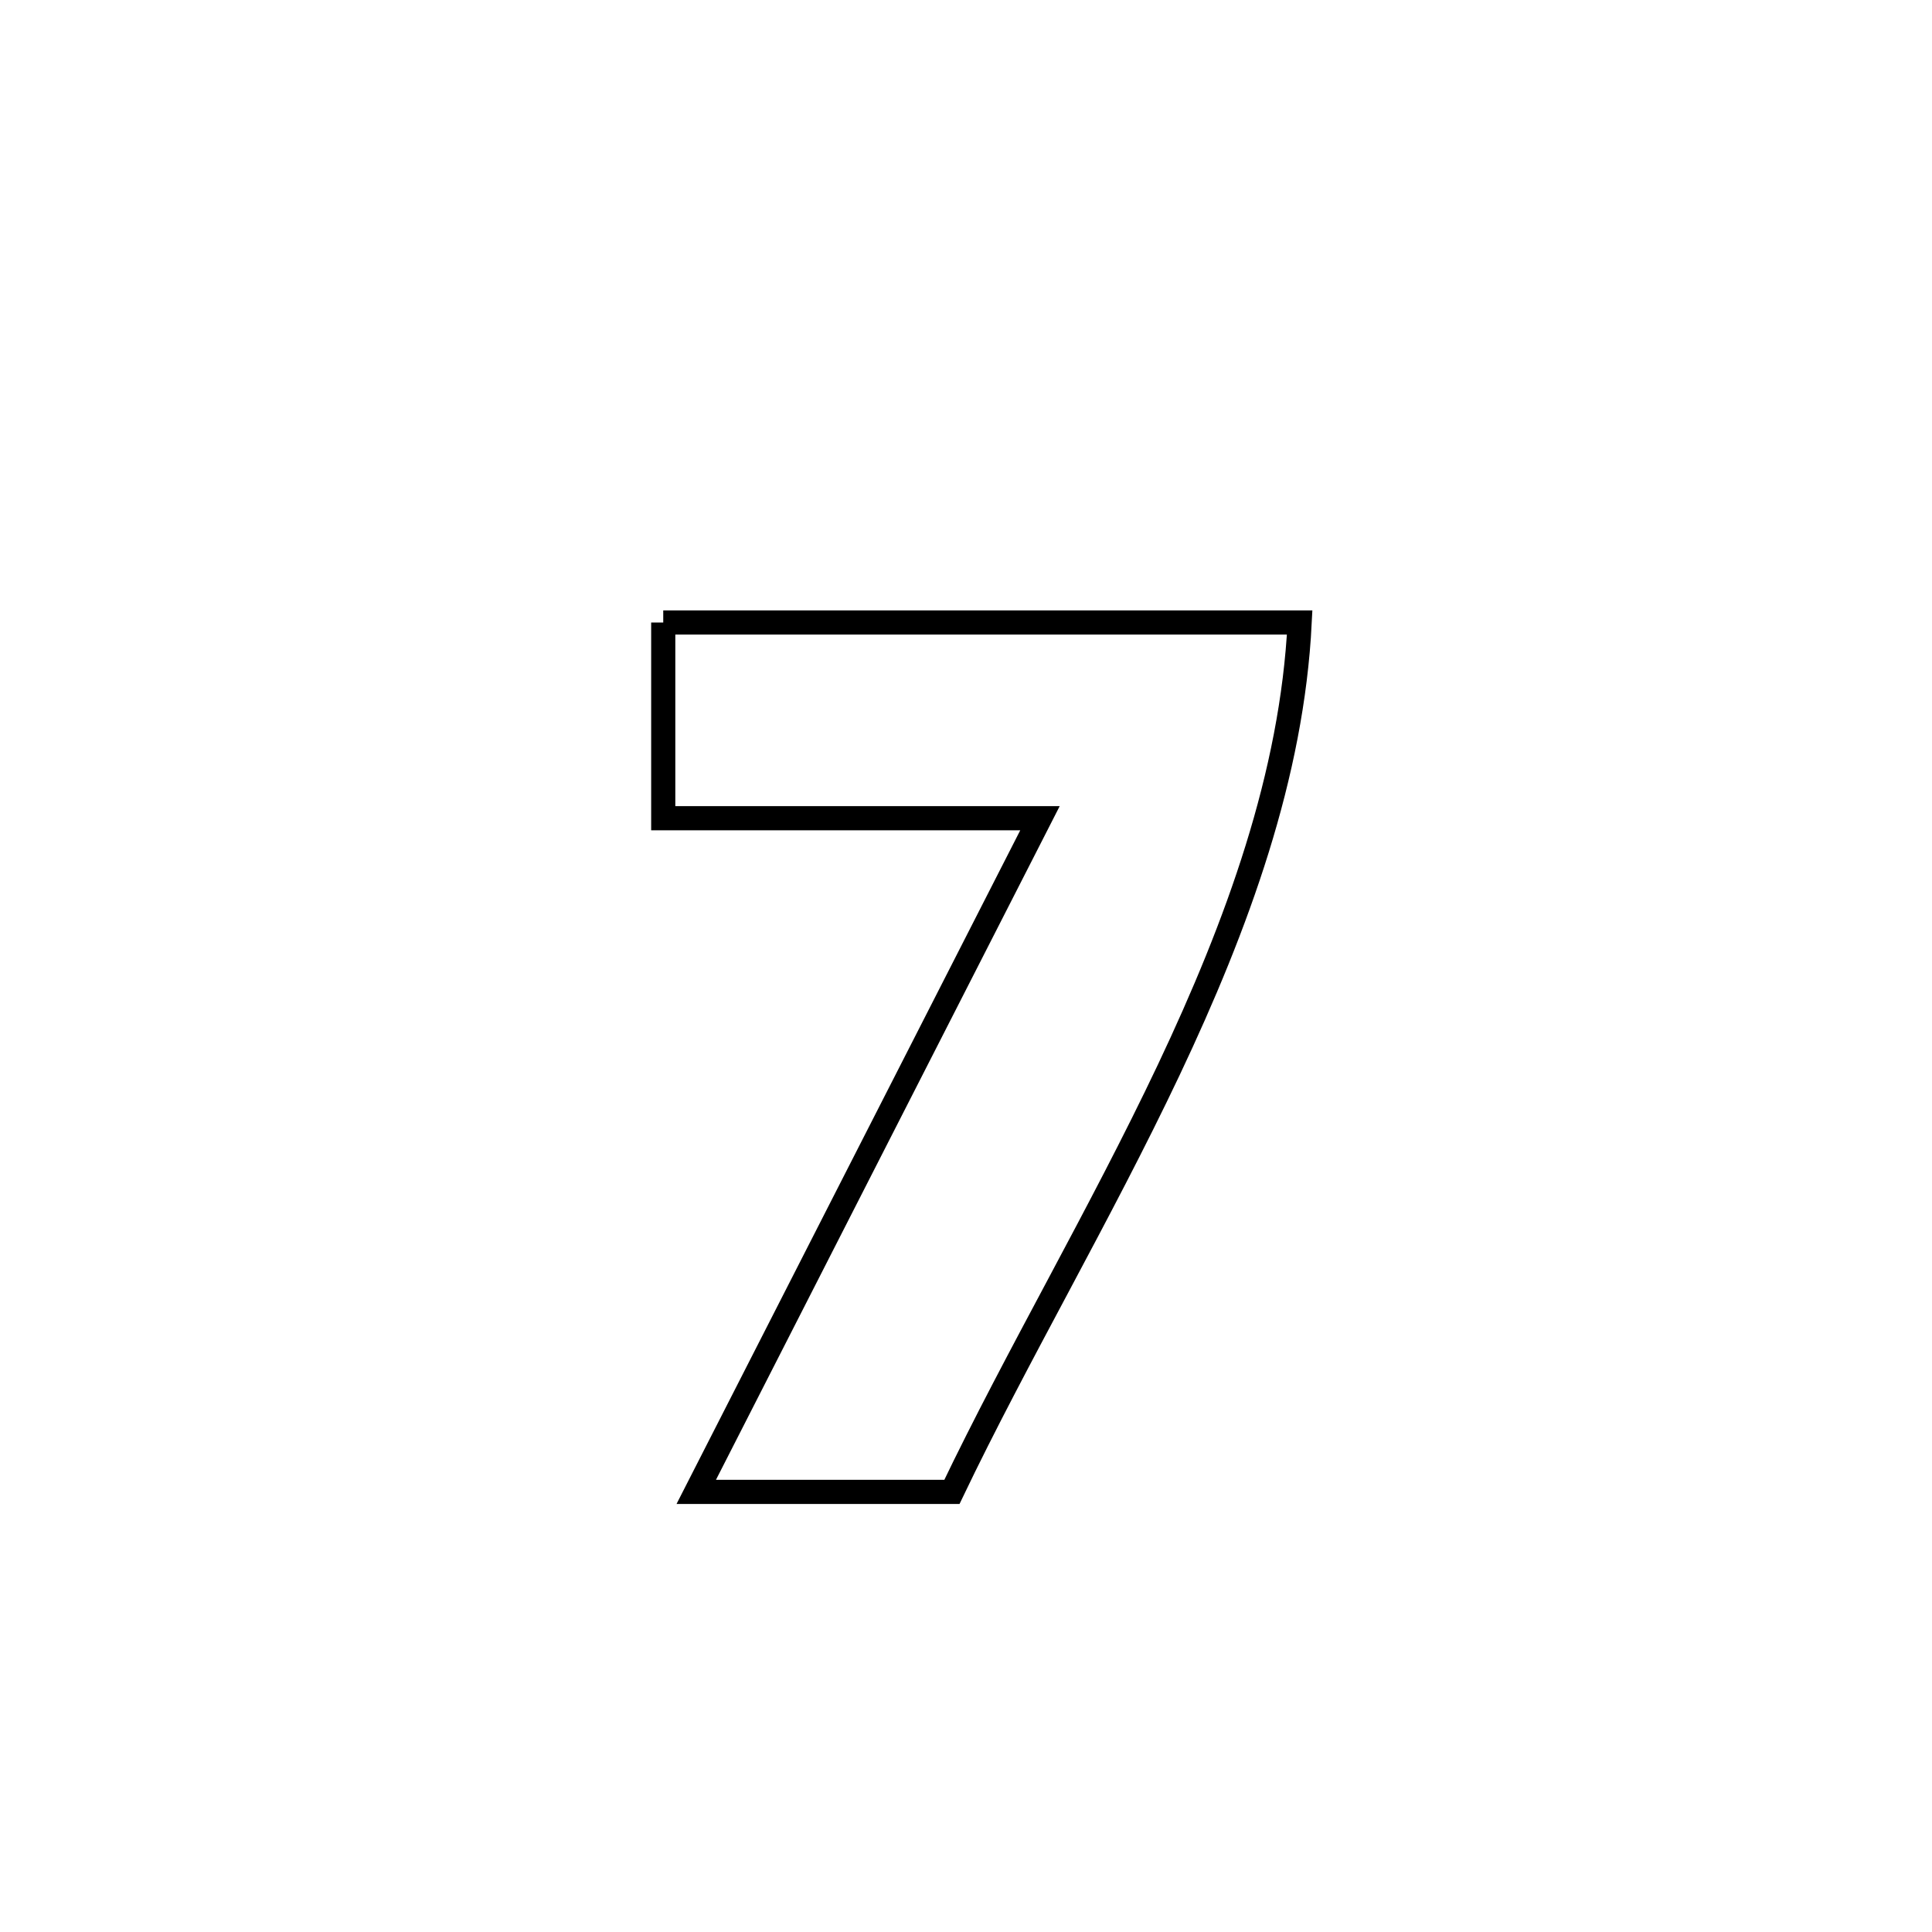 <svg xmlns="http://www.w3.org/2000/svg" viewBox="0.0 0.0 24.0 24.0" height="200px" width="200px"><path fill="none" stroke="black" stroke-width=".3" stroke-opacity="1.0"  filling="0" d="M8.239 7.733 L8.239 7.733 C9.557 7.733 10.875 7.733 12.192 7.733 C13.51 7.733 14.827 7.733 16.145 7.733 L16.145 7.733 C16.051 9.625 15.374 11.484 14.519 13.29 C13.663 15.097 12.63 16.851 11.825 18.533 L11.825 18.533 C10.766 18.533 9.708 18.533 8.649 18.533 L8.649 18.533 C9.361 17.138 10.073 15.743 10.784 14.348 C11.496 12.953 12.207 11.559 12.919 10.164 L12.919 10.164 C11.359 10.164 9.799 10.164 8.239 10.164 L8.239 10.164 C8.239 9.353 8.239 8.543 8.239 7.733 L8.239 7.733"></path></svg>